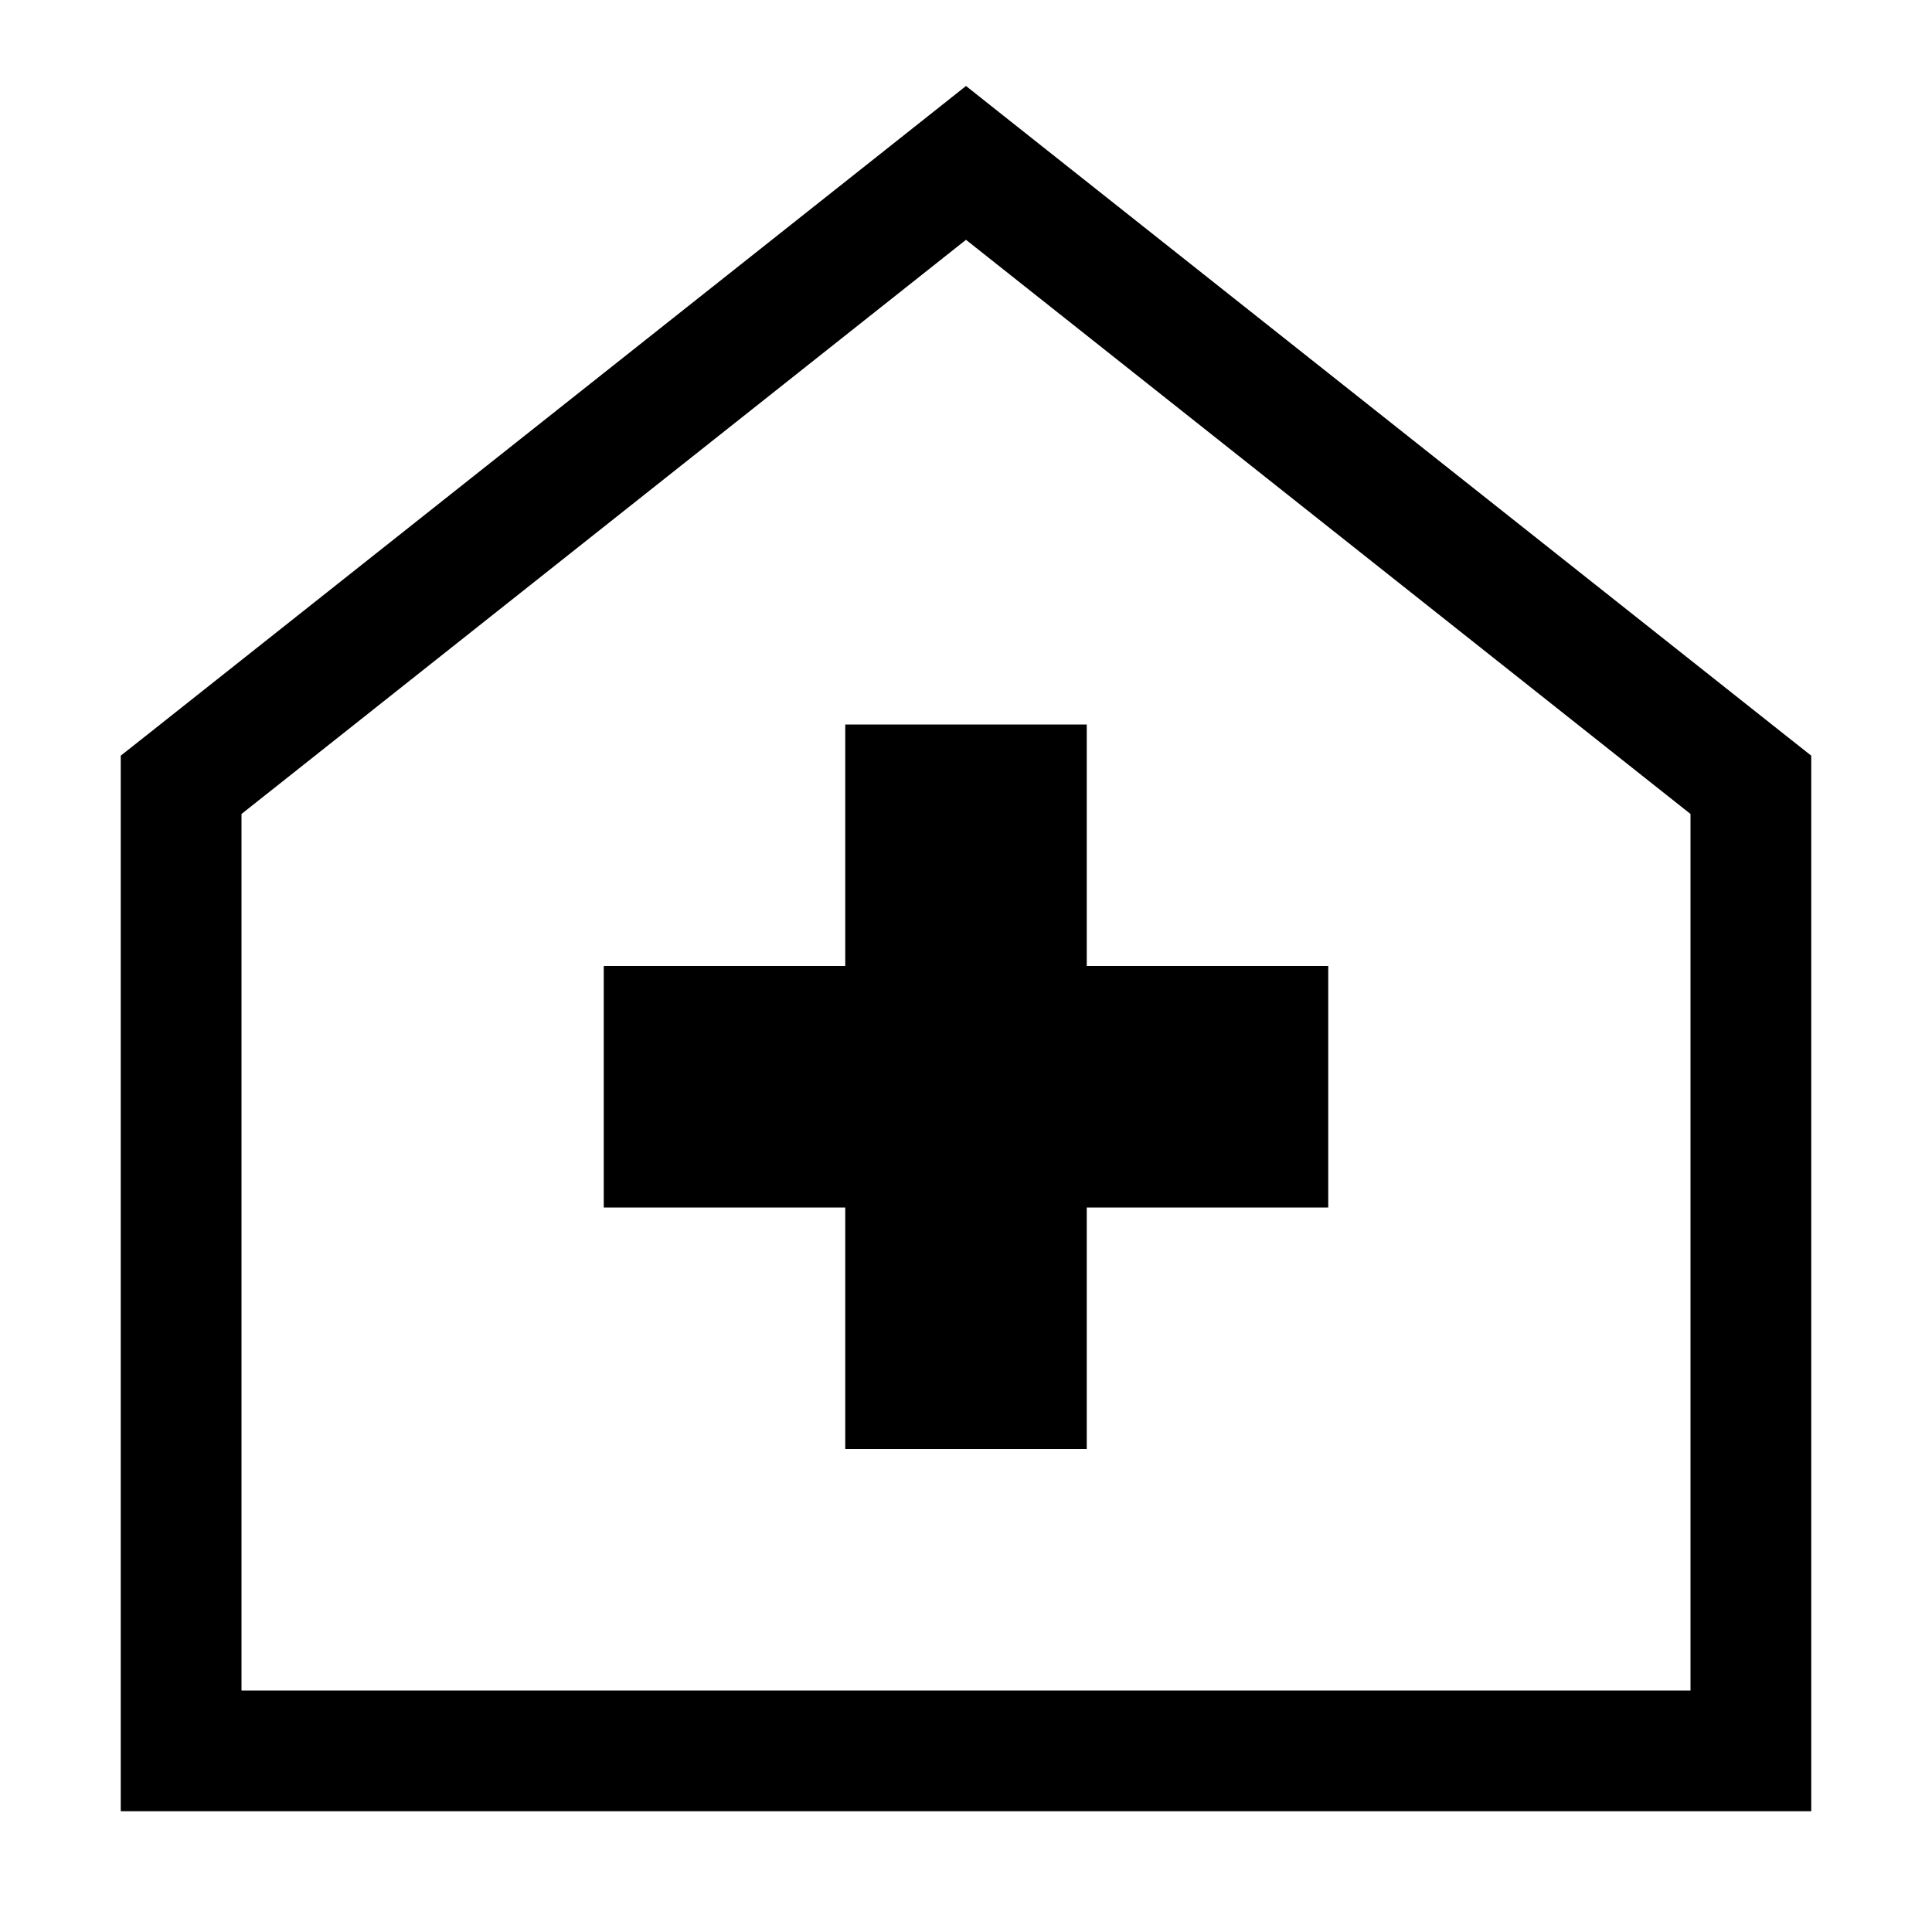 <svg xmlns="http://www.w3.org/2000/svg" width="16" height="16" fill="none" viewBox="0 0 16 16"><path fill="#000" d="m8.31.958 6.5 5.15.19.15V15H1V6.258l.19-.15 6.5-5.15L8 .712zM2 6.741V14h12V6.741L8 1.986zM9 8h2v2H9v2H7v-2H5V8h2V6h2z"/></svg>